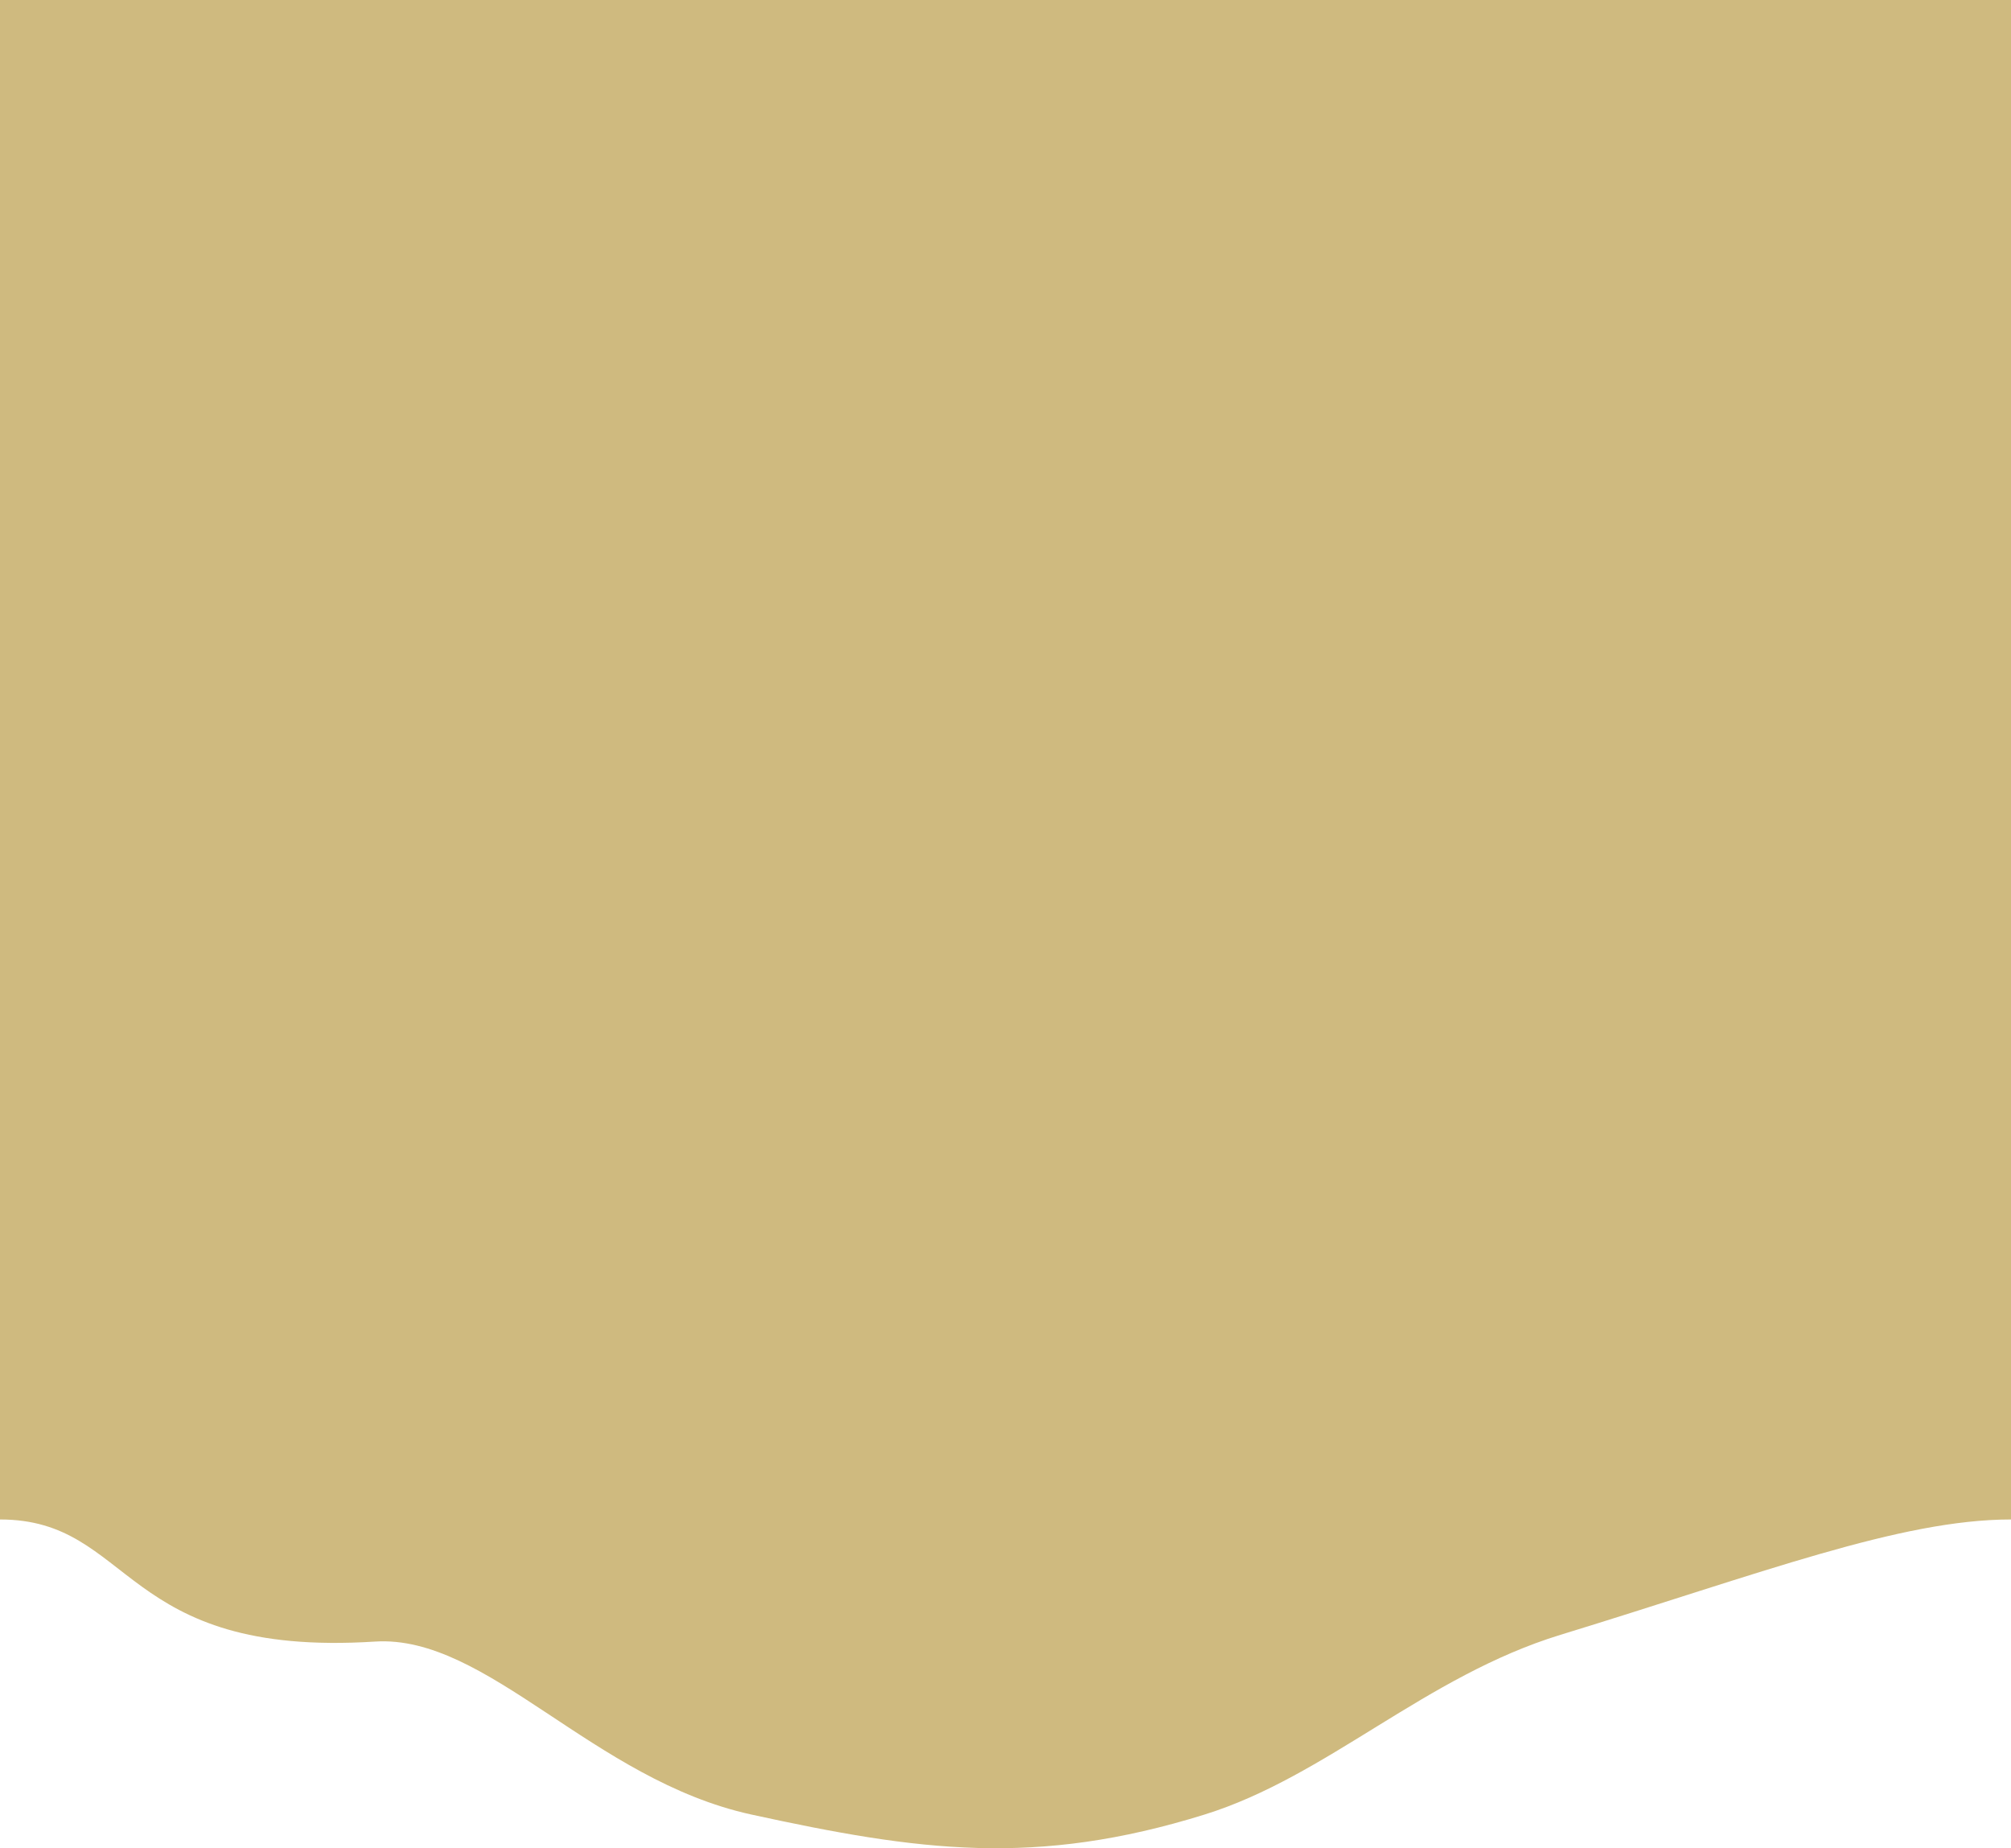 <svg width="1480" height="1360" viewBox="0 0 1480 1360" fill="none" xmlns="http://www.w3.org/2000/svg">
<path d="M0 0H1480V1118.08C1398.32 1118.08 1296.47 1157.66 1148.5 1202.94C1049 1233.38 976.433 1307.27 886.5 1335.21C762.145 1373.85 676.5 1362.16 553 1335.21C436.188 1309.72 358.586 1202.67 276 1207.93C88 1219.91 98.416 1118.08 0 1118.08C0.002 1118.08 0.002 0 0 0Z" fill="#CFBA7F"/>
</svg>
